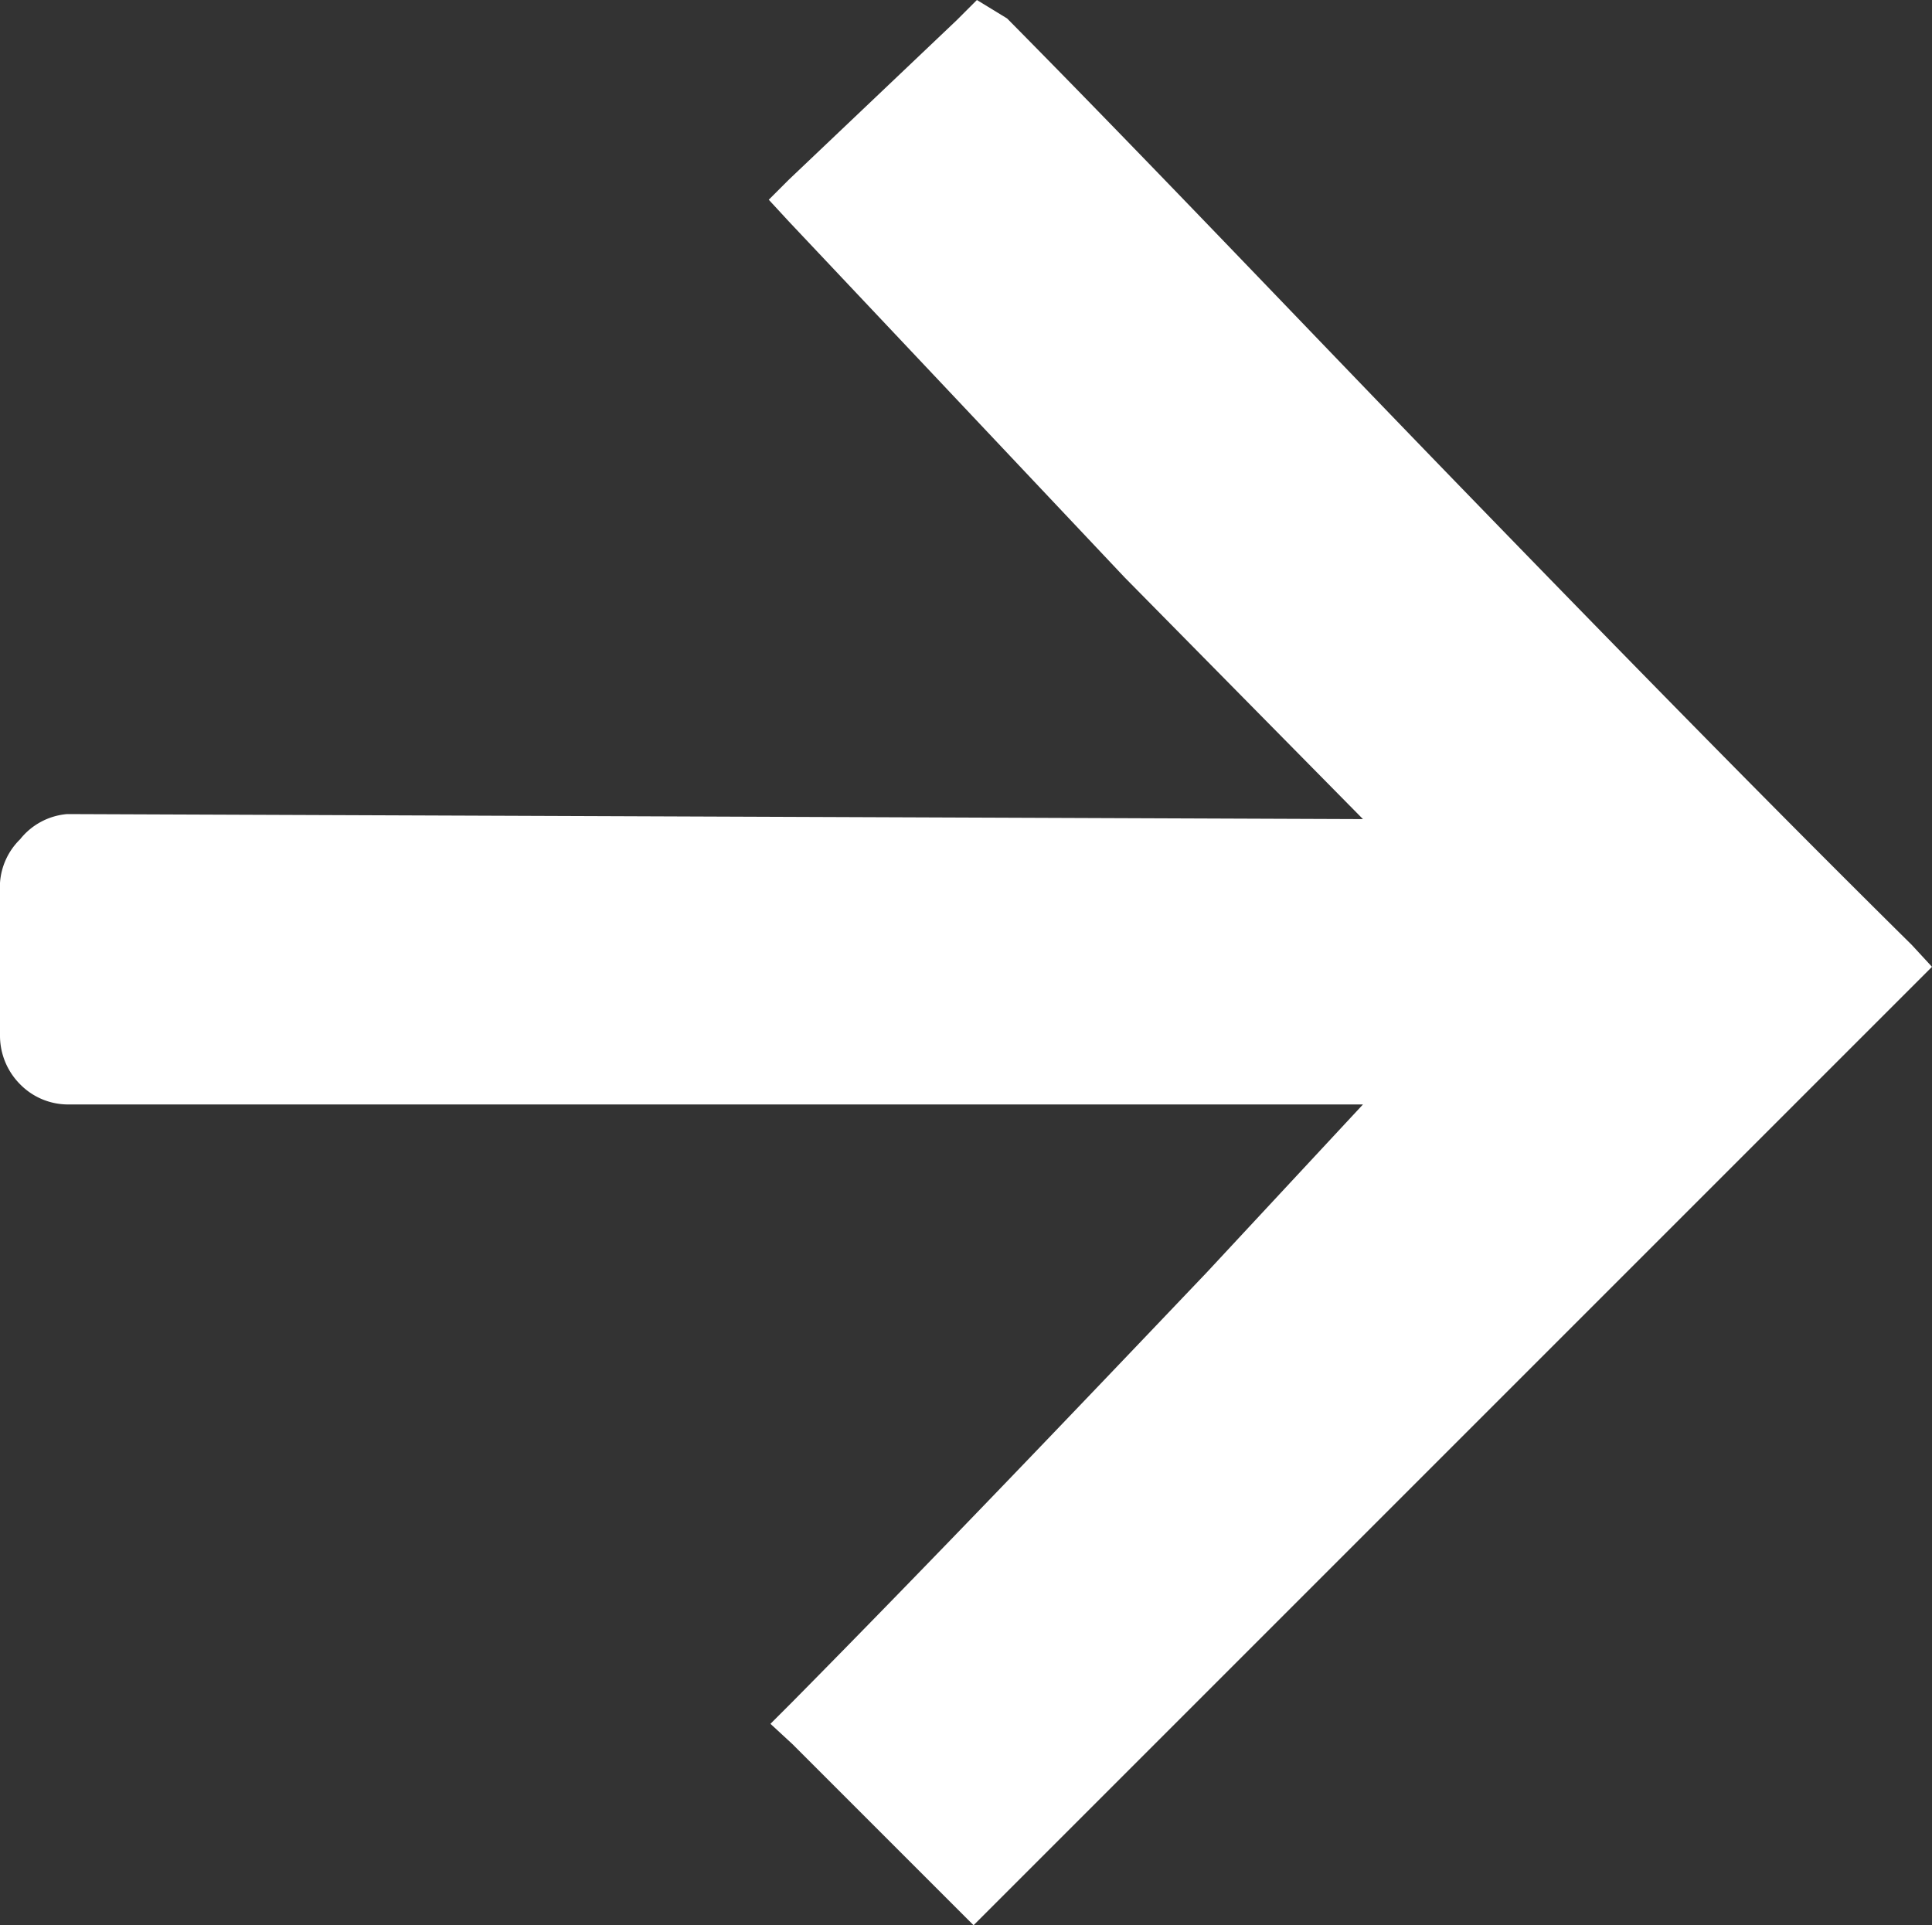 <svg xmlns="http://www.w3.org/2000/svg" xmlns:xlink="http://www.w3.org/2000/svg" viewBox="0 0 11.51 11.47"><rect x="0" y="0" width="11.51" height="11.47" fill="#333333" stroke="none"/><title>more-arrow</title><style>path{fill:#fff;}</style><path d="M11.39,5.63C10.55,4.8,9.65,3.88,8.7,2.9S6.88,1,6,.11L5.82,0,5.7.12l-1,.95-.12.12.12.13,2,2.12L8.12,4.88.4,4.85h0A.4.4,0,0,0,.12,5,.4.4,0,0,0,0,5.26v.91a.41.41,0,0,0,.12.29.4.4,0,0,0,.28.12H8.12l-.93,1c-.8.84-1.63,1.71-2.47,2.56l-.13.13.13.12.45.45.51.51.12.12.12-.12,2.7-2.7,2.77-2.77.12-.12Z" transform="translate(0)"/></svg>
